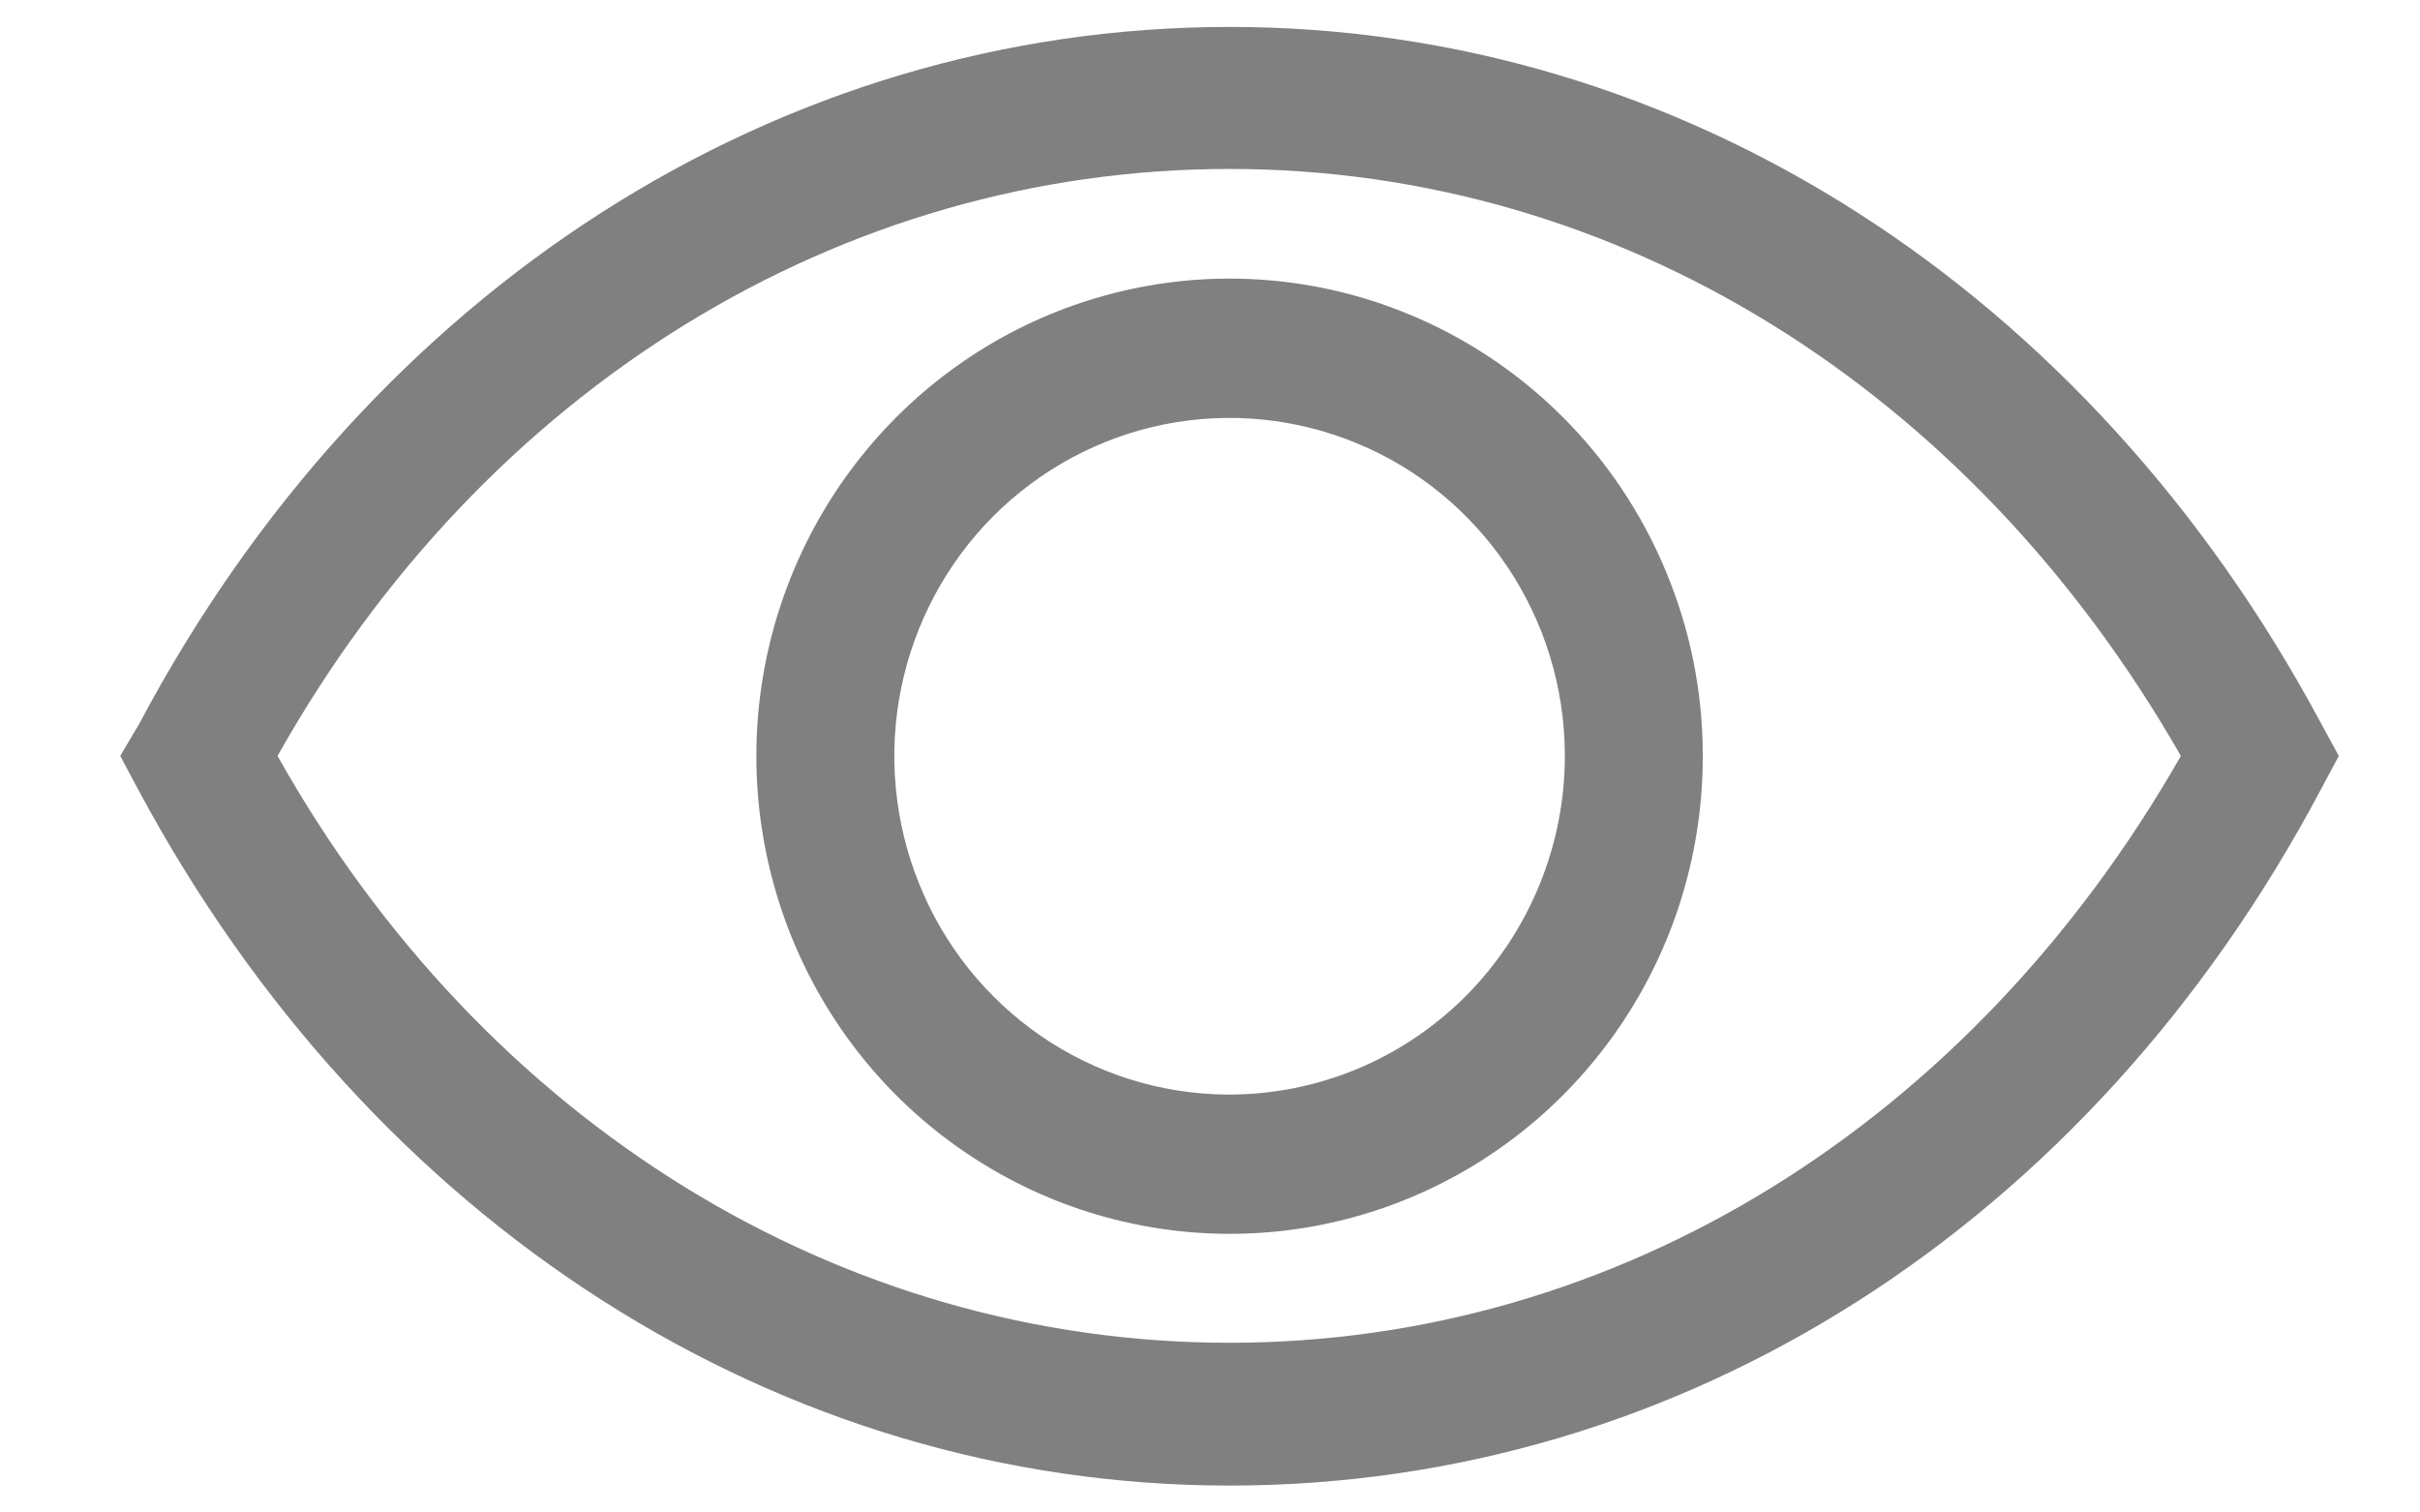 <svg width="16" height="10" viewBox="0 0 16 10" fill="none" xmlns="http://www.w3.org/2000/svg">
<path fill-rule="evenodd" clip-rule="evenodd" d="M6.373 2.387C6.885 2.036 7.488 1.847 8.107 1.842C8.518 1.839 8.927 1.918 9.308 2.075C9.689 2.231 10.036 2.462 10.329 2.754C10.622 3.046 10.855 3.394 11.014 3.777C11.174 4.16 11.257 4.571 11.258 4.986C11.261 5.61 11.081 6.221 10.739 6.742C10.398 7.262 9.912 7.669 9.342 7.911C8.772 8.153 8.143 8.219 7.536 8.1C6.929 7.982 6.37 7.684 5.93 7.246C5.49 6.807 5.189 6.246 5.065 5.635C4.94 5.024 4.998 4.389 5.231 3.811C5.464 3.233 5.862 2.737 6.373 2.387ZM6.883 6.85C7.244 7.098 7.67 7.232 8.107 7.237C8.401 7.239 8.692 7.183 8.965 7.071C9.237 6.959 9.484 6.793 9.693 6.584C9.901 6.374 10.066 6.125 10.178 5.851C10.29 5.577 10.348 5.283 10.346 4.986C10.344 4.545 10.212 4.115 9.968 3.75C9.723 3.384 9.378 3.099 8.974 2.932C8.57 2.764 8.126 2.72 7.697 2.806C7.269 2.892 6.875 3.104 6.565 3.415C6.256 3.726 6.044 4.123 5.957 4.555C5.87 4.987 5.912 5.435 6.077 5.843C6.241 6.252 6.522 6.602 6.883 6.85Z" fill="#808080"/>
<path fill-rule="evenodd" clip-rule="evenodd" d="M8.129 0.178C11.112 0.178 13.808 1.914 15.345 4.781L15.463 4.998L15.345 5.219C13.812 8.109 11.112 9.822 8.129 9.822C5.146 9.822 2.45 8.086 0.913 5.219L0.795 4.998L0.923 4.781C2.446 1.914 5.146 0.178 8.129 0.178ZM1.835 4.998C3.203 7.433 5.561 8.878 8.129 8.878C10.692 8.878 13.028 7.433 14.419 4.998C13.028 2.567 10.697 1.117 8.129 1.117C5.561 1.117 3.203 2.563 1.835 4.998Z" fill="#808080"/>
</svg>
